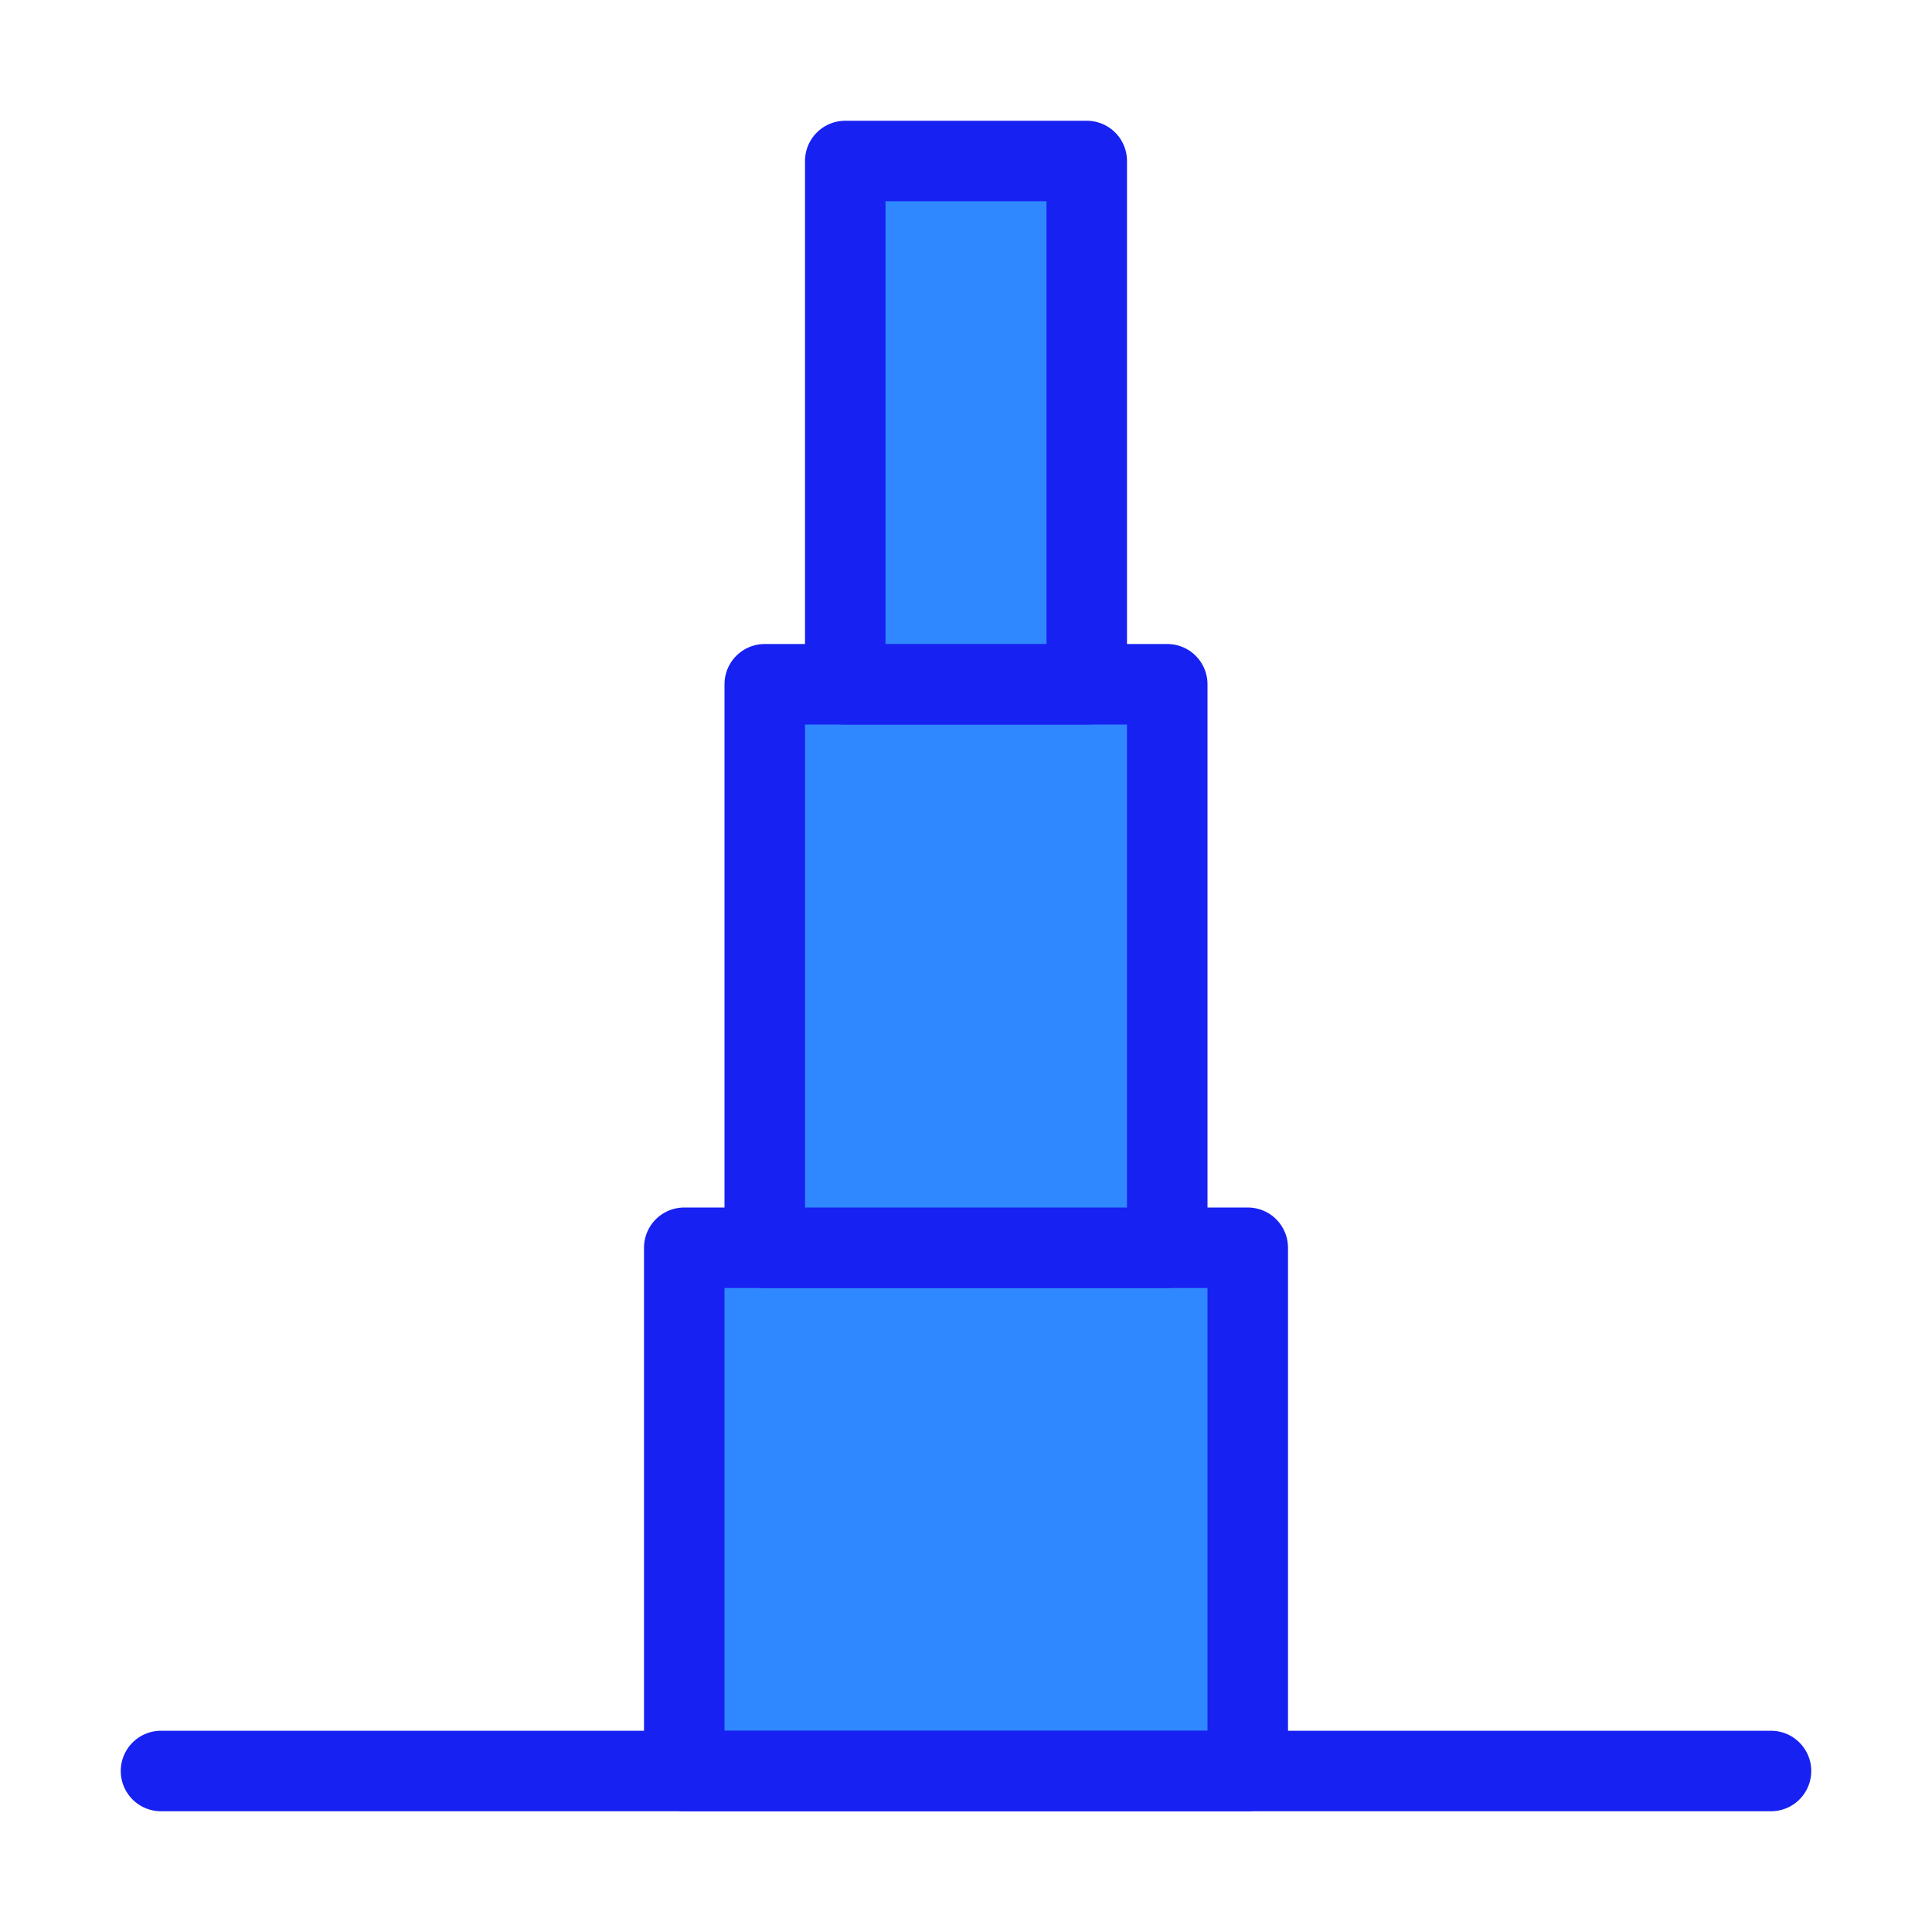 <?xml version="1.0" encoding="UTF-8"?><svg width="24" height="24" viewBox="0 0 48 48" fill="none" xmlns="http://www.w3.org/2000/svg"><rect x="17" y="31" width="14" height="13" fill="#2F88FF" stroke="#1721F1" stroke-width="2" stroke-linejoin="round"/><rect x="19" y="17" width="10" height="14" fill="#2F88FF" stroke="#1721F1" stroke-width="2" stroke-linejoin="round"/><rect x="21" y="4" width="6" height="13" fill="#2F88FF" stroke="#1721F1" stroke-width="2" stroke-linejoin="round"/><path d="M4 44H44" stroke="#1721F1" stroke-width="2" stroke-linecap="round" stroke-linejoin="round"/></svg>